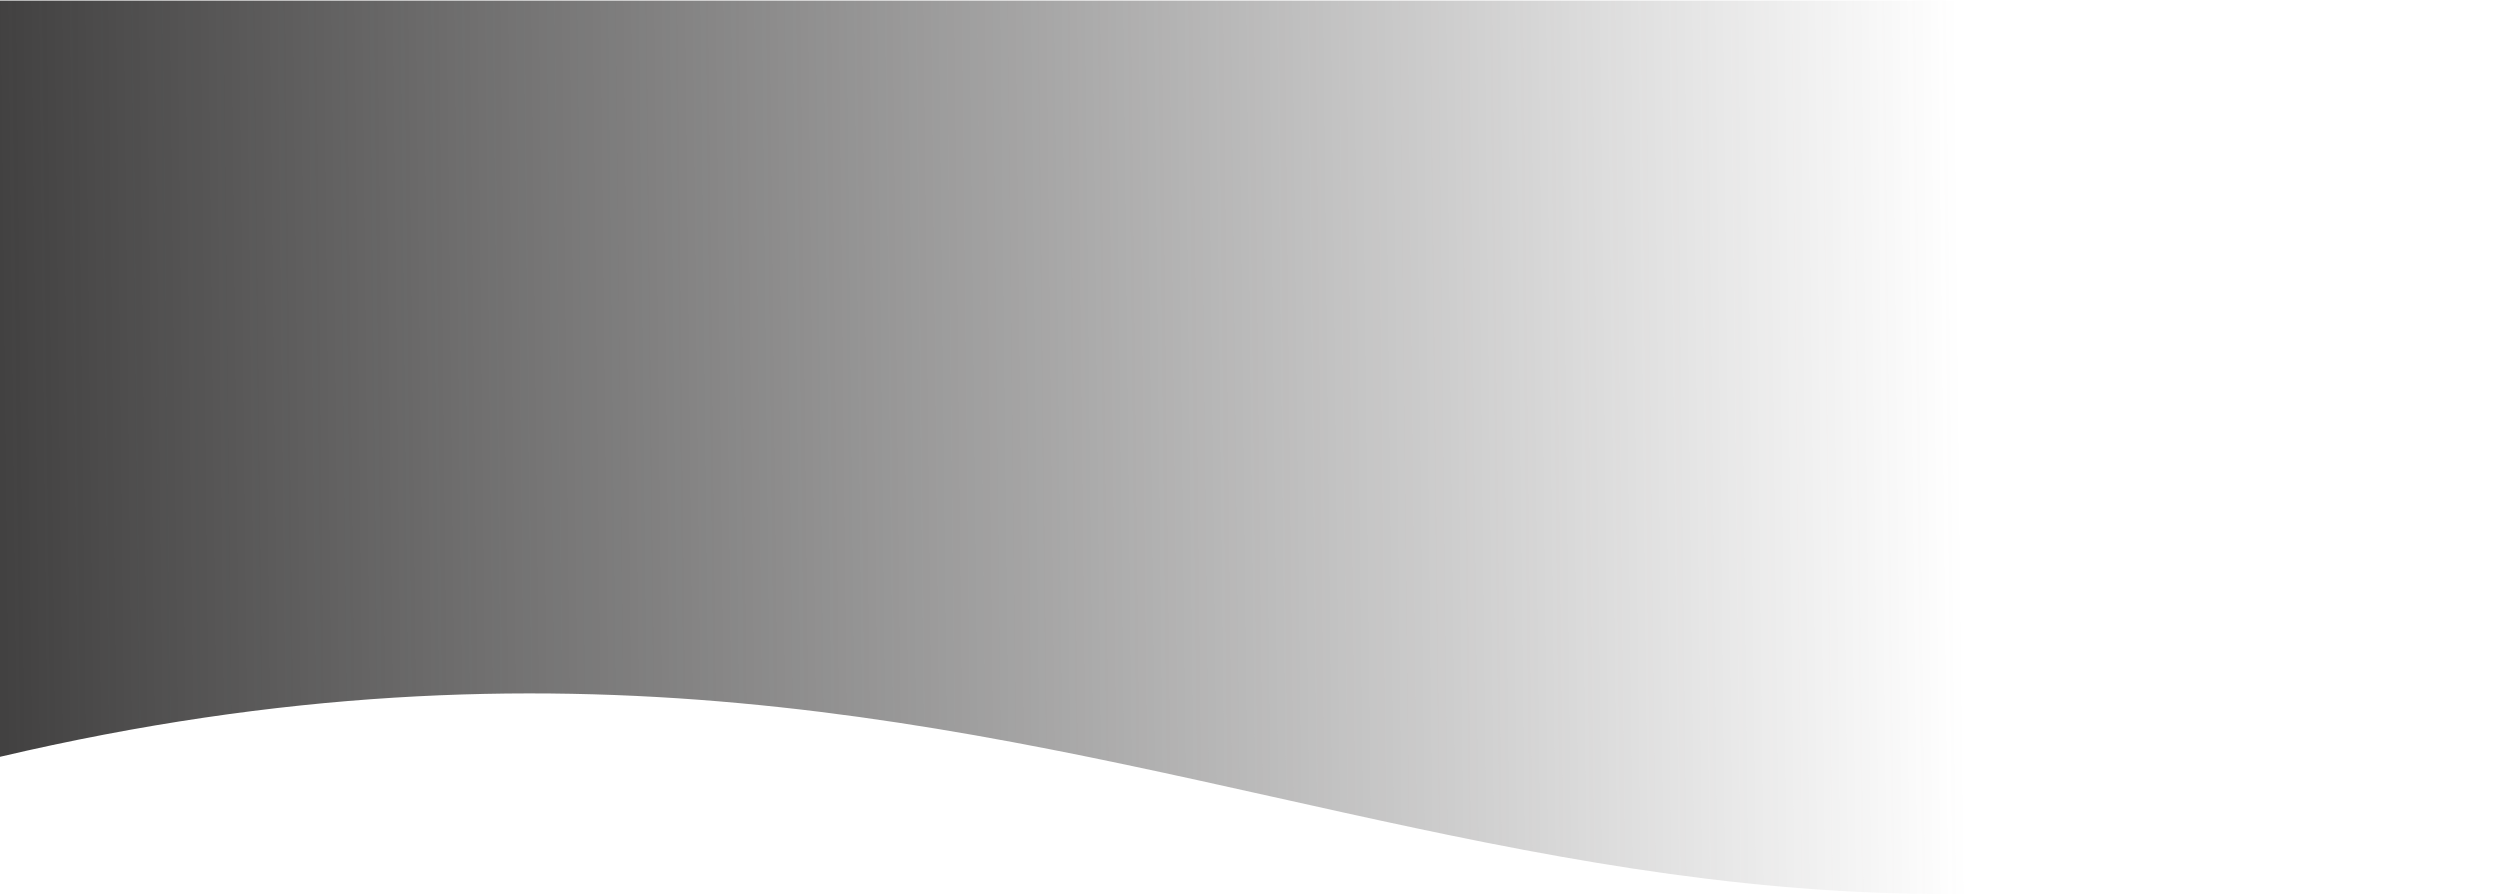 <svg width="1440" height="515" viewBox="0 0 1440 515" fill="none" xmlns="http://www.w3.org/2000/svg">
<path d="M0 0.346H1520V435.921C905.902 674.142 650.847 283.22 0 435.921V0.346Z" fill="url(#paint0_linear_754_5626)"/>
<defs>
<linearGradient id="paint0_linear_754_5626" x1="8.32261e-07" y1="166.495" x2="1953.57" y2="144.503" gradientUnits="userSpaceOnUse">
<stop stop-color="#424141"/>
<stop offset="0.578" stop-color="#424141" stop-opacity="0"/>
<stop offset="1" stop-color="#424141" stop-opacity="0"/>
</linearGradient>
</defs>
</svg>
